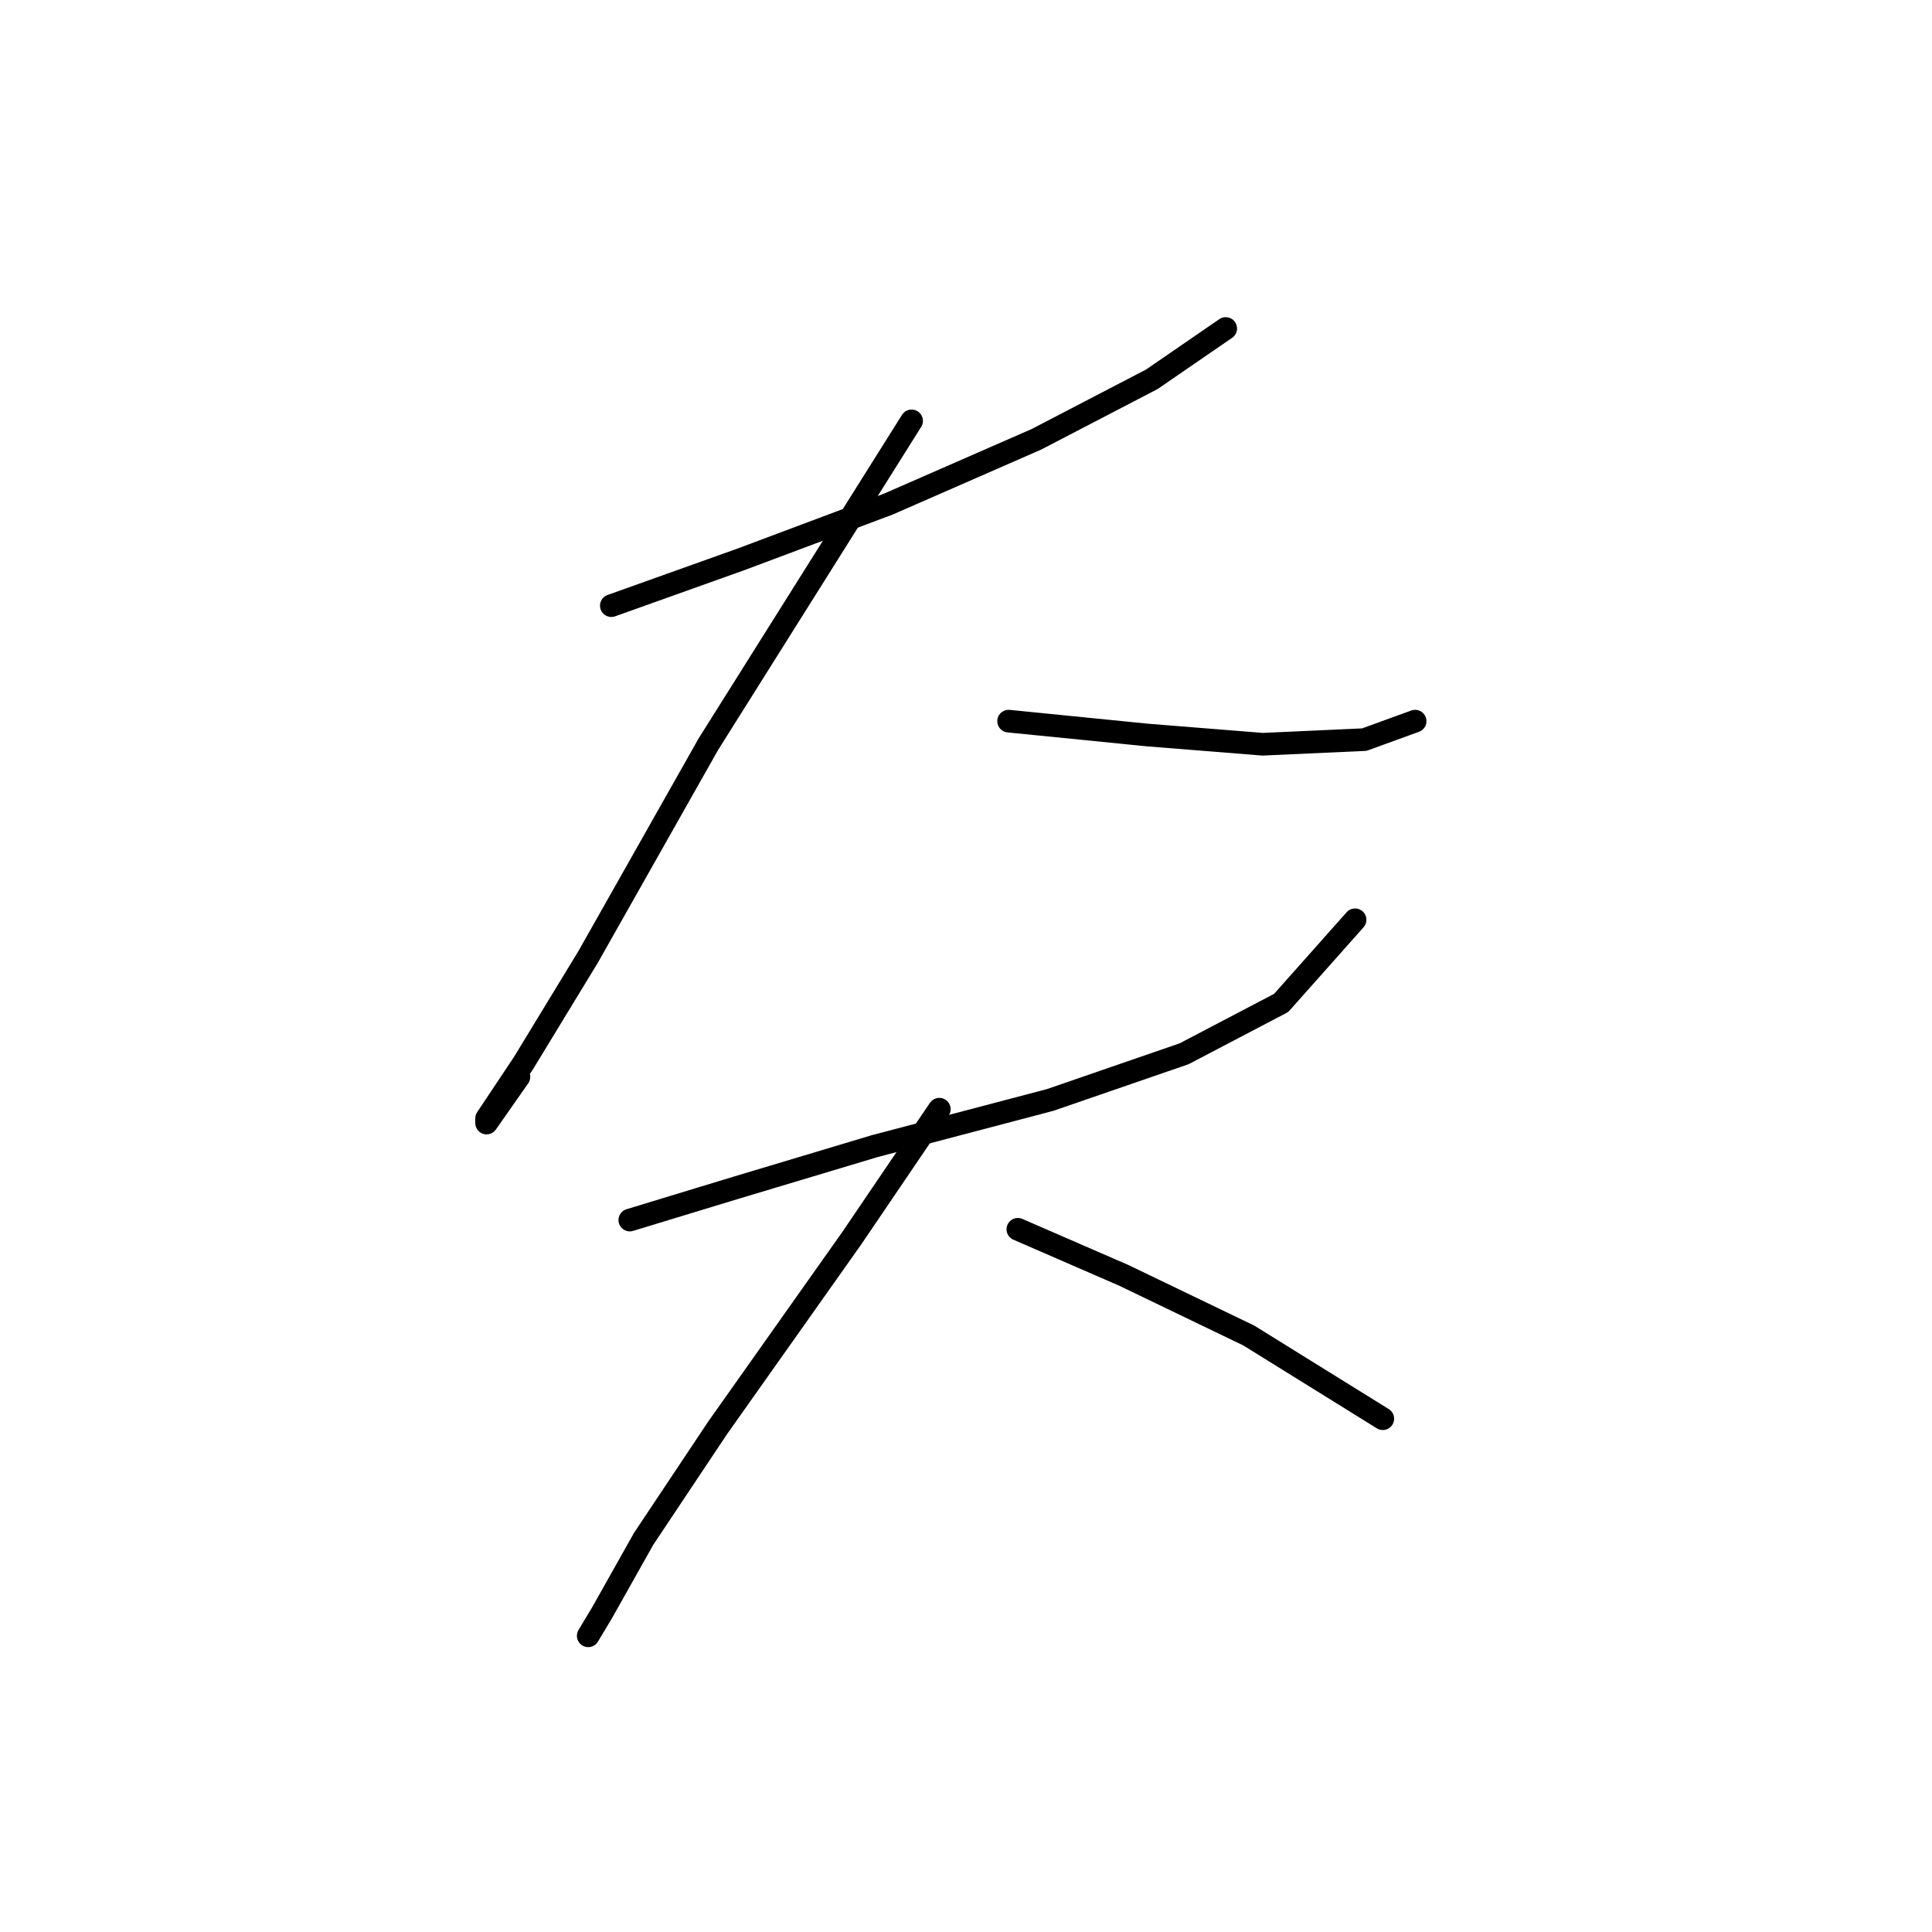 <?xml version="1.0" standalone="no"?>
    <svg width="256" height="256" xmlns="http://www.w3.org/2000/svg" version="1.1">
    <polyline stroke="black" stroke-width="3" stroke-linecap="round" fill="transparent" stroke-linejoin="round" points="81.004 80.253 98.143 74.131 117.731 66.786 137.318 58.216 152.621 50.259 162.415 43.526 162.415 43.526 " />
        <polyline stroke="black" stroke-width="3" stroke-linecap="round" fill="transparent" stroke-linejoin="round" points="120.791 55.768 93.858 98.616 77.943 126.773 69.374 140.852 64.477 148.197 64.477 148.809 68.762 142.688 68.762 142.688 " />
        <polyline stroke="black" stroke-width="3" stroke-linecap="round" fill="transparent" stroke-linejoin="round" points="133.646 95.555 152.009 97.392 167.312 98.616 180.778 98.004 187.512 95.555 187.512 95.555 " />
        <polyline stroke="black" stroke-width="3" stroke-linecap="round" fill="transparent" stroke-linejoin="round" points="83.452 161.664 97.531 157.379 115.894 151.87 139.155 145.749 156.906 139.628 169.76 132.894 179.554 121.876 179.554 121.876 " />
        <polyline stroke="black" stroke-width="3" stroke-linecap="round" fill="transparent" stroke-linejoin="round" points="124.464 146.973 112.834 164.112 95.082 189.209 85.289 203.899 79.78 213.693 77.943 216.754 77.943 216.754 " />
        <polyline stroke="black" stroke-width="3" stroke-linecap="round" fill="transparent" stroke-linejoin="round" points="134.87 162.888 148.948 169.009 165.475 176.966 183.227 187.985 183.227 187.985 " />
        </svg>